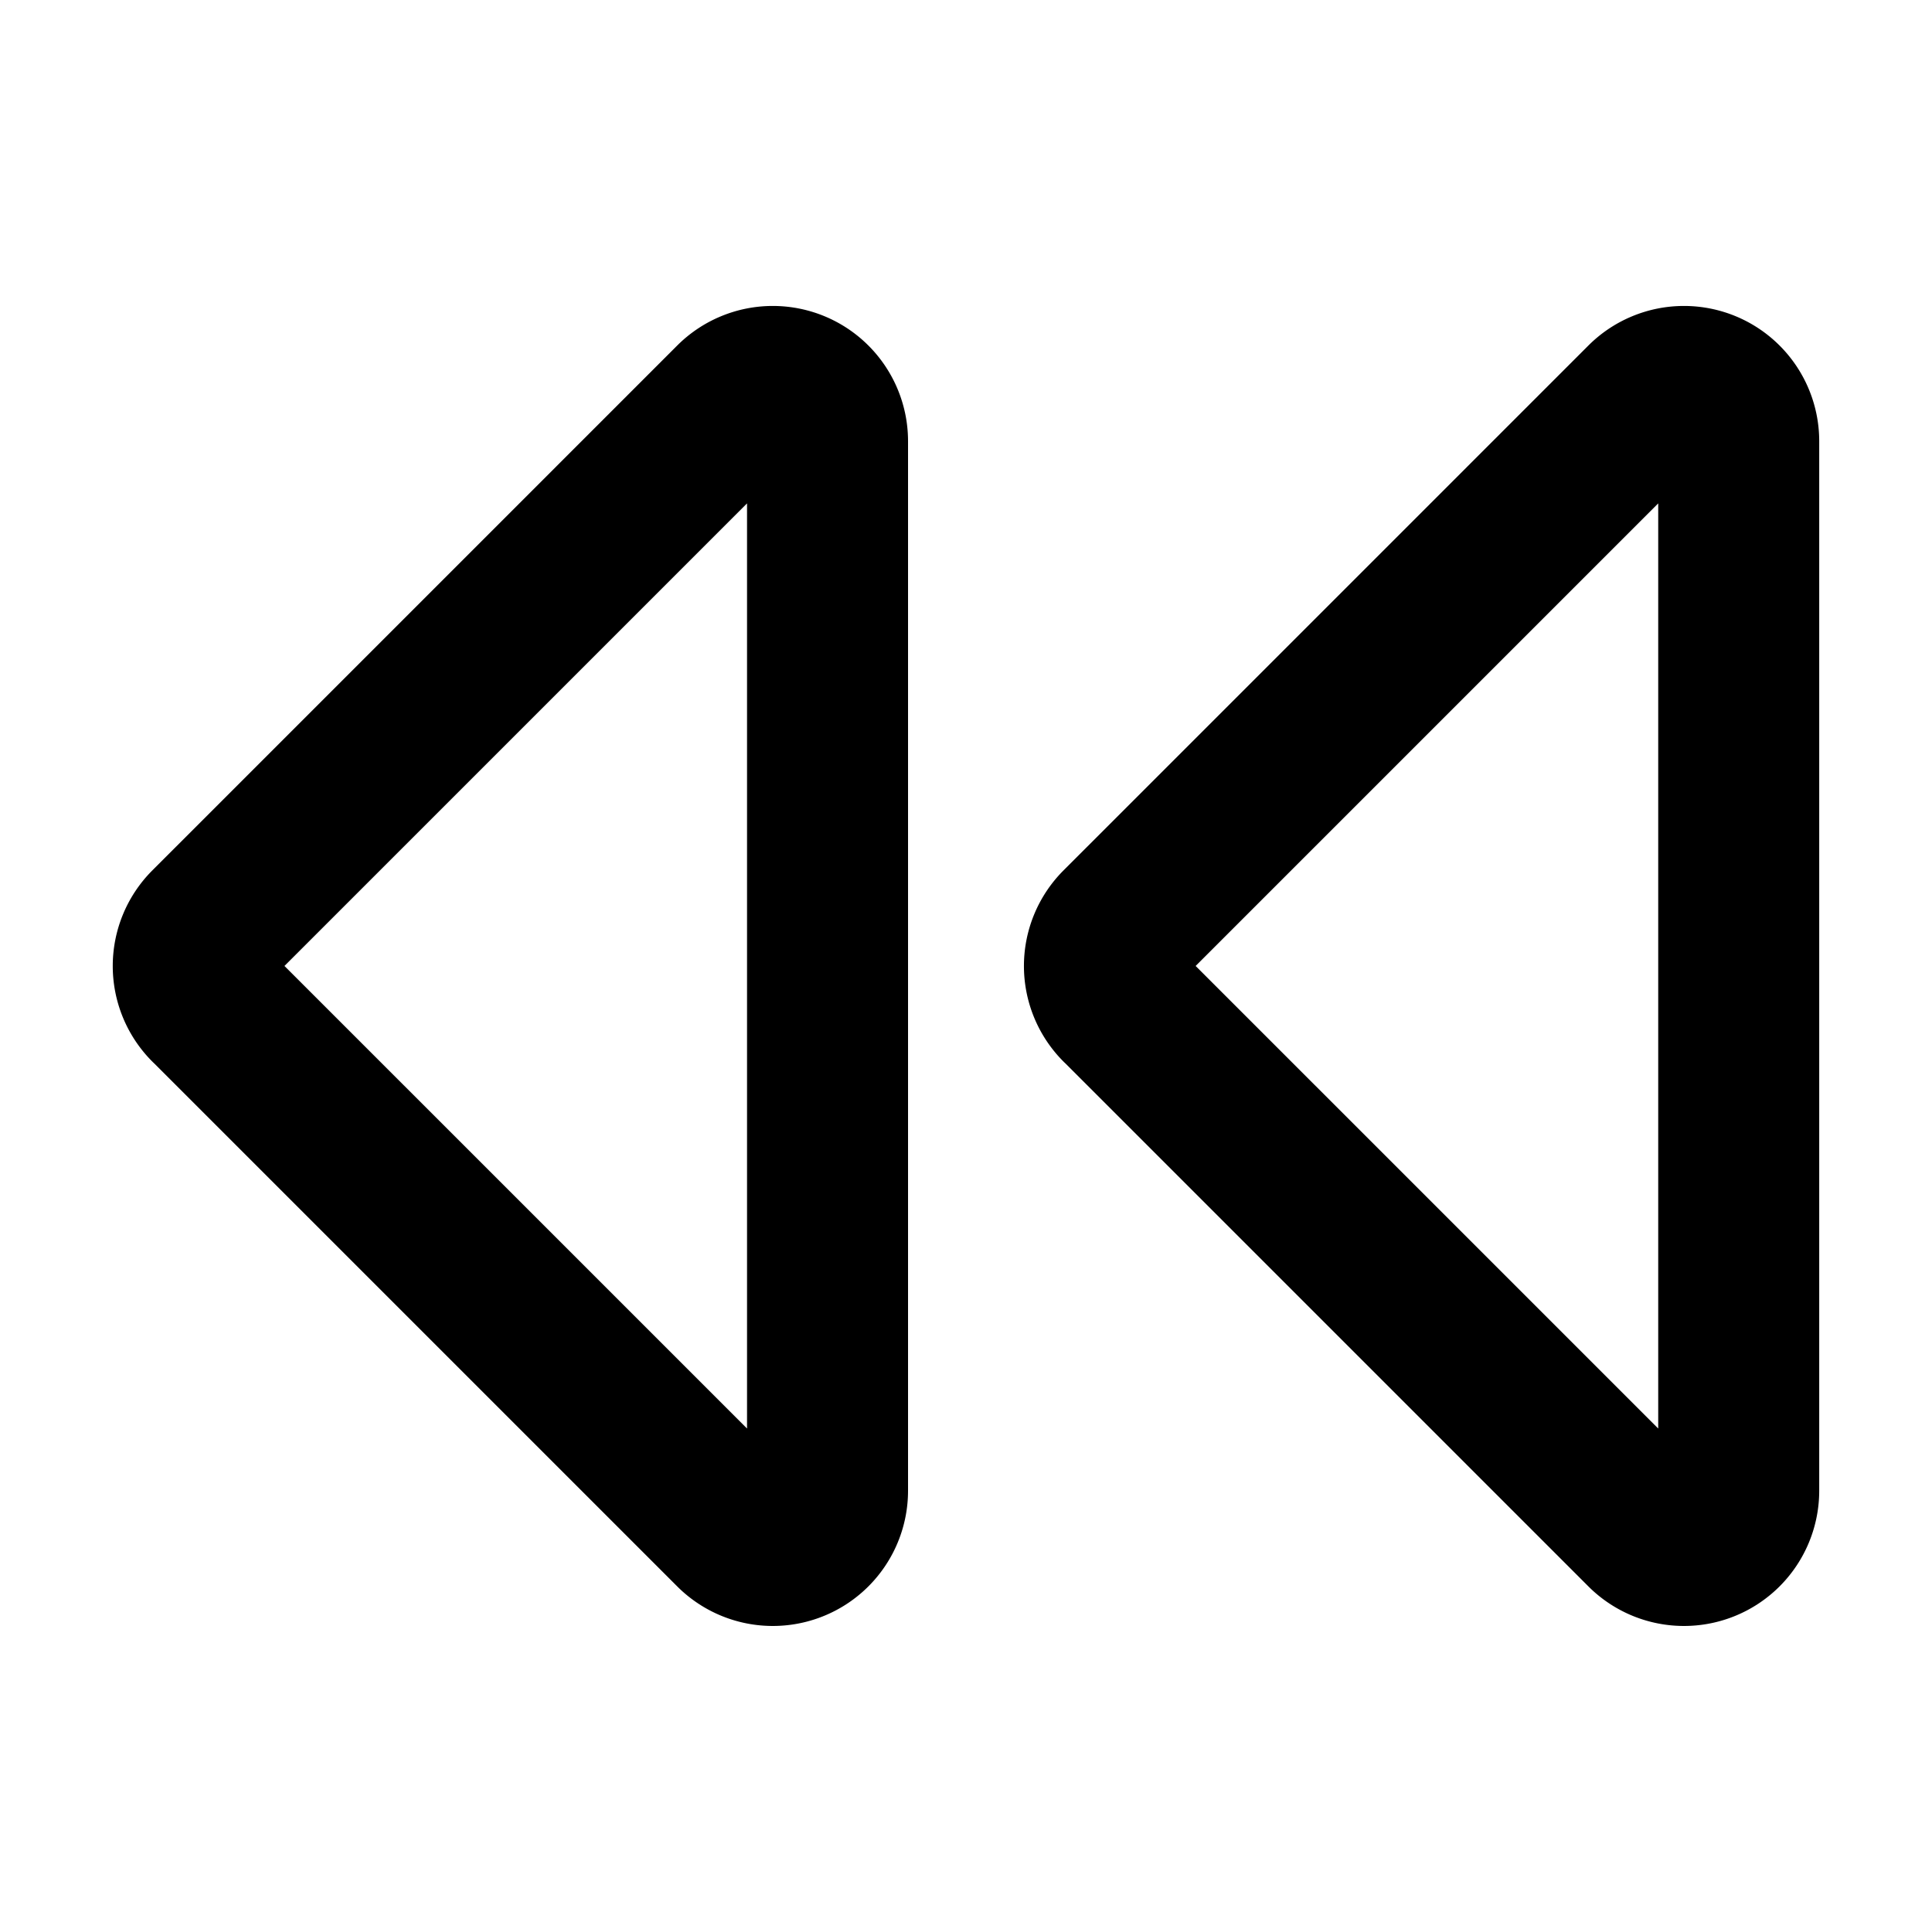 <svg xmlns="http://www.w3.org/2000/svg" fill="none" viewBox="0 0 24 24" stroke-width="1.5" stroke="currentColor" aria-hidden="true" data-slot="icon">
  <g stroke-linecap="round" stroke-linejoin="round" stroke-width="2">
    <path d="m13.919 12.48 6.52 6.52a.68.68 0 0 0 1.16-.48V5.48a.68.68 0 0 0-1.16-.481l-6.52 6.52a.68.68 0 0 0 0 .962M2.6 12.48 9.12 19a.68.68 0 0 0 1.16-.48V5.48a.68.68 0 0 0-1.16-.481l-6.52 6.52a.68.68 0 0 0 0 .962"/>
  </g>
</svg>
